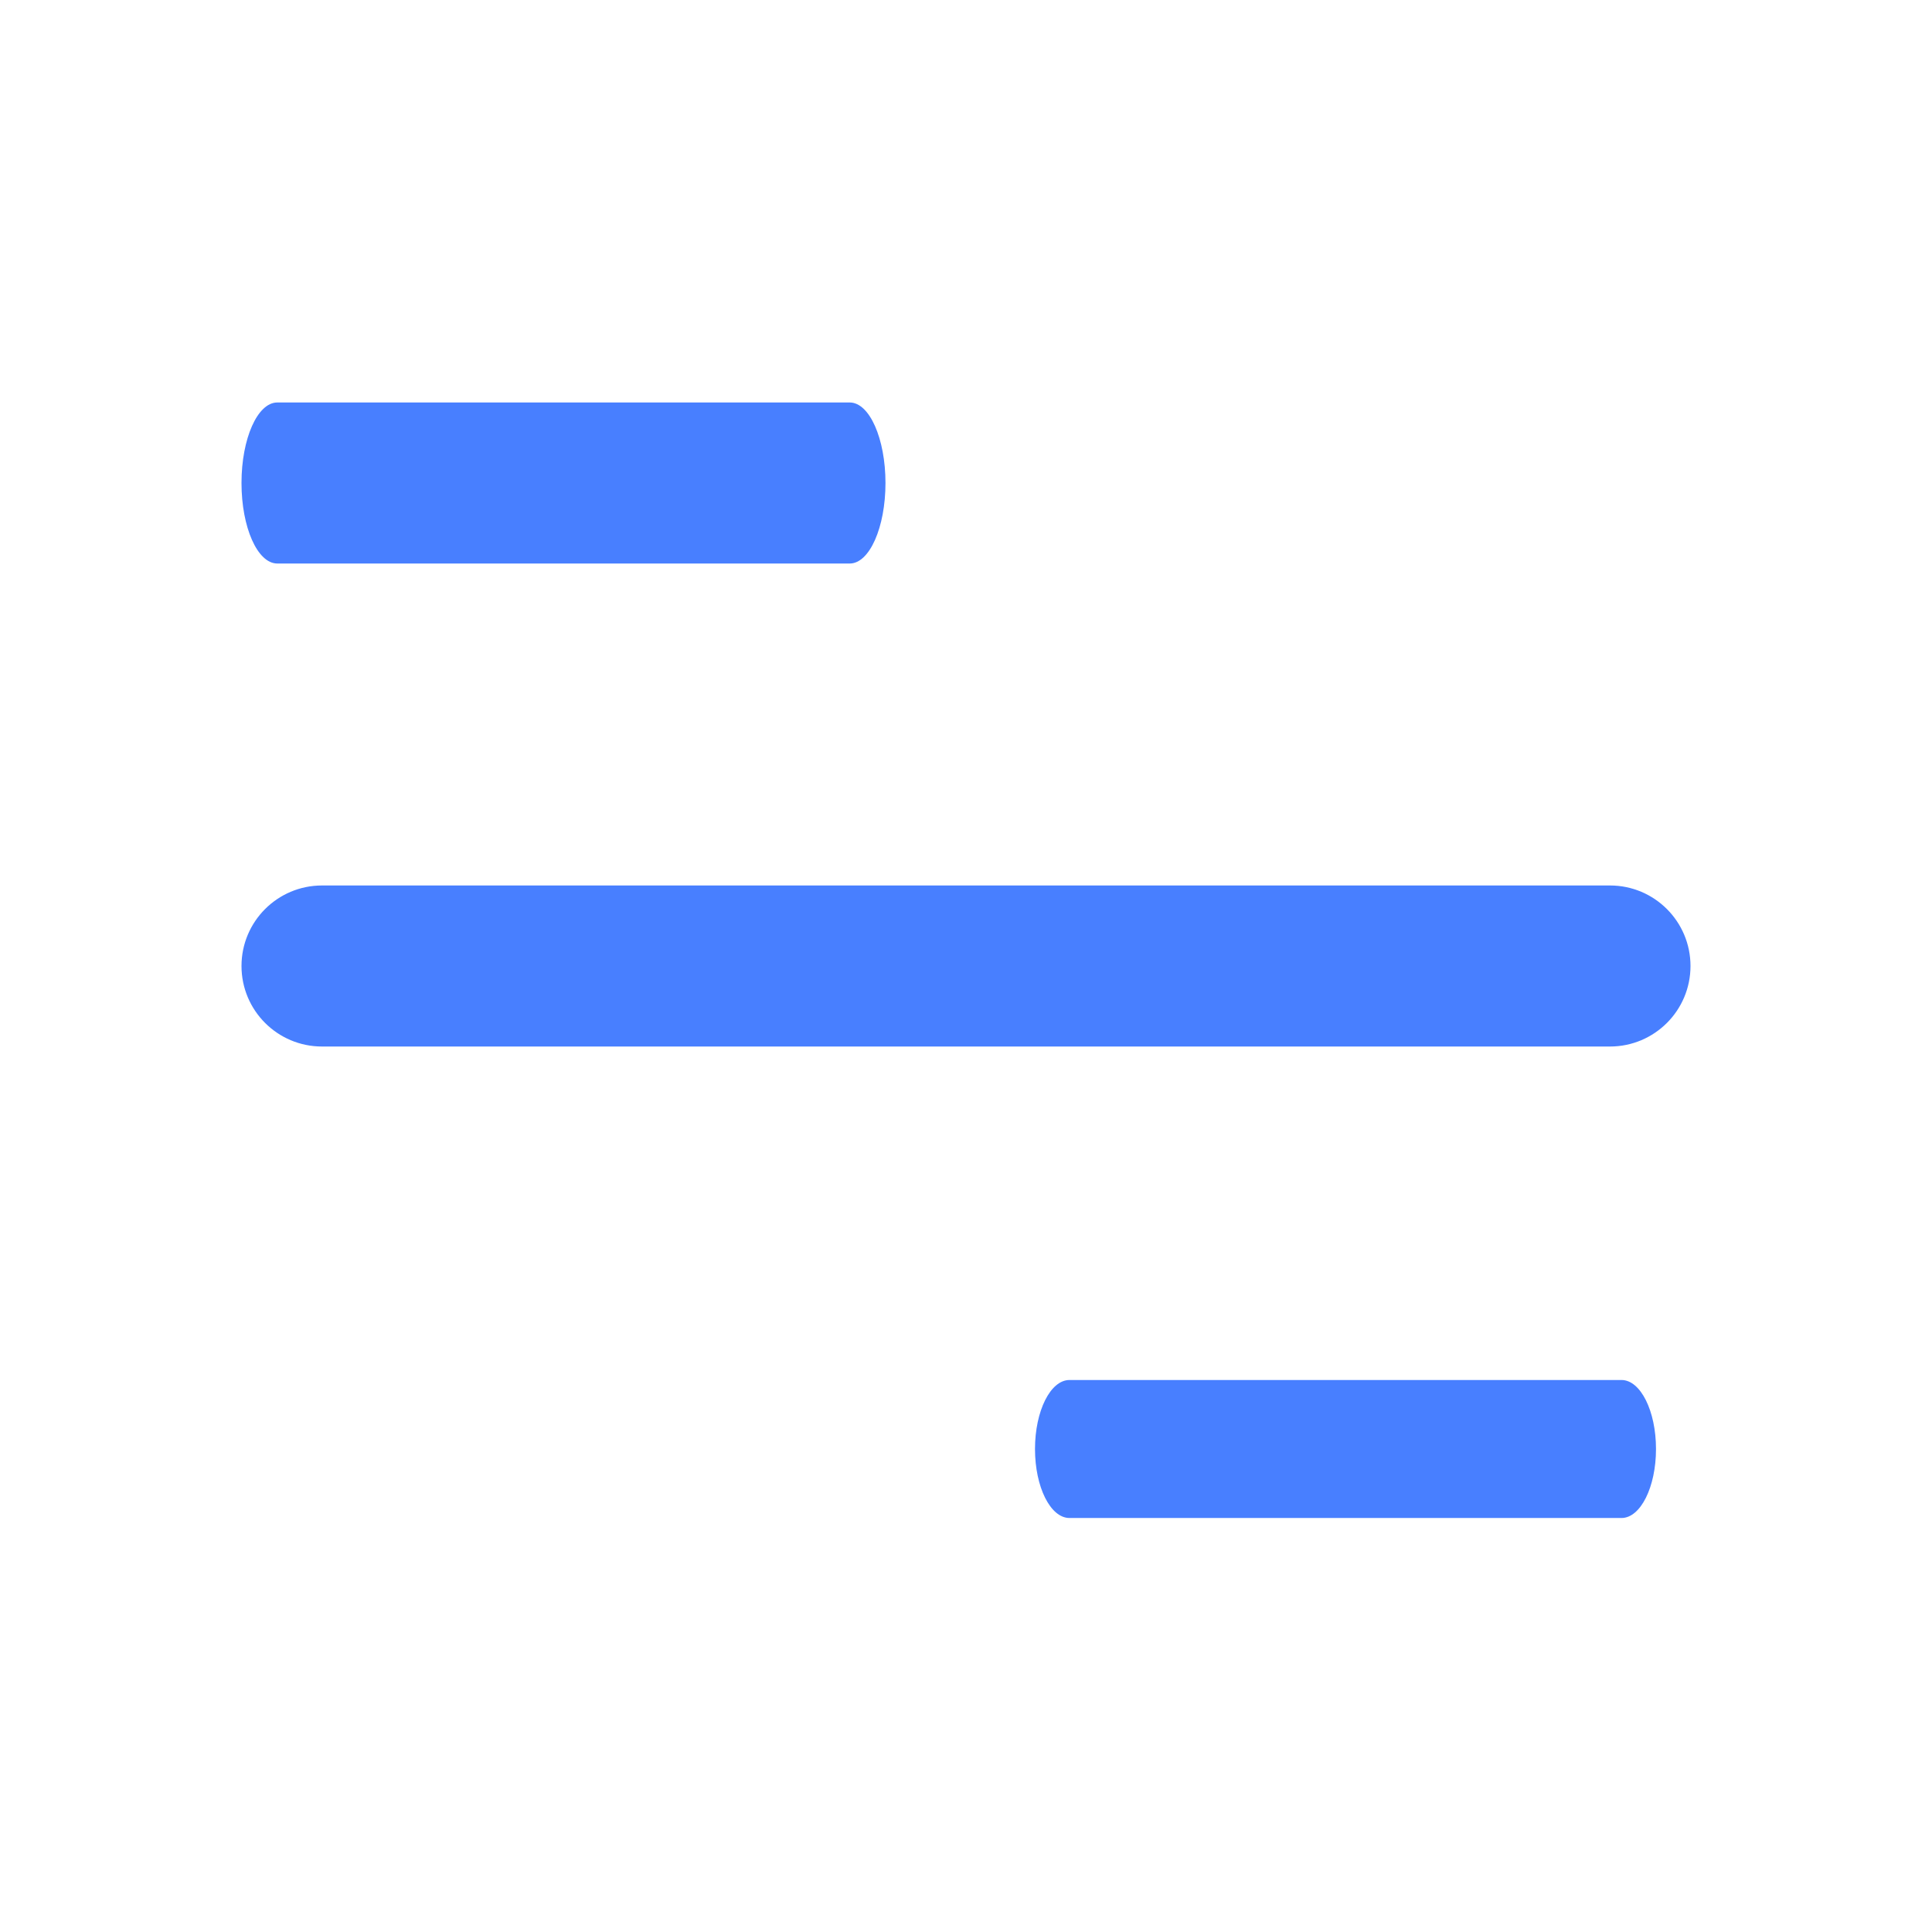 <svg width="28" height="28" viewBox="0 0 28 28" fill="none" xmlns="http://www.w3.org/2000/svg">
<path fill-rule="evenodd" clip-rule="evenodd" d="M4.019 8.167C3.732 8.167 3.5 7.644 3.5 7C3.5 6.356 3.732 5.833 4.019 5.833H12.315C12.601 5.833 12.833 6.356 12.833 7C12.833 7.644 12.601 8.167 12.315 8.167H4.019ZM4.667 15.167C4.022 15.167 3.5 14.644 3.5 14C3.5 13.356 4.022 12.833 4.667 12.833H23.333C23.978 12.833 24.5 13.356 24.5 14C24.5 14.644 23.978 15.167 23.333 15.167H4.667ZM15 21C15 21.552 15.224 22 15.5 22H23.5C23.776 22 24 21.552 24 21C24 20.448 23.776 20 23.5 20H15.5C15.224 20 15 20.448 15 21Z" fill="#487FFF"/>
<mask id="mask0_1_695" style="mask-type:luminance" maskUnits="userSpaceOnUse" x="3" y="5" width="22" height="17">
<path fill-rule="evenodd" clip-rule="evenodd" d="M4.019 8.167C3.732 8.167 3.5 7.644 3.5 7C3.5 6.356 3.732 5.833 4.019 5.833H12.315C12.601 5.833 12.833 6.356 12.833 7C12.833 7.644 12.601 8.167 12.315 8.167H4.019ZM4.667 15.167C4.022 15.167 3.5 14.644 3.5 14C3.5 13.356 4.022 12.833 4.667 12.833H23.333C23.978 12.833 24.5 13.356 24.5 14C24.5 14.644 23.978 15.167 23.333 15.167H4.667ZM15 21C15 21.552 15.224 22 15.5 22H23.5C23.776 22 24 21.552 24 21C24 20.448 23.776 20 23.5 20H15.5C15.224 20 15 20.448 15 21Z" fill="white"/>
</mask>
<g mask="url(#mask0_1_695)">
</g>
</svg>
